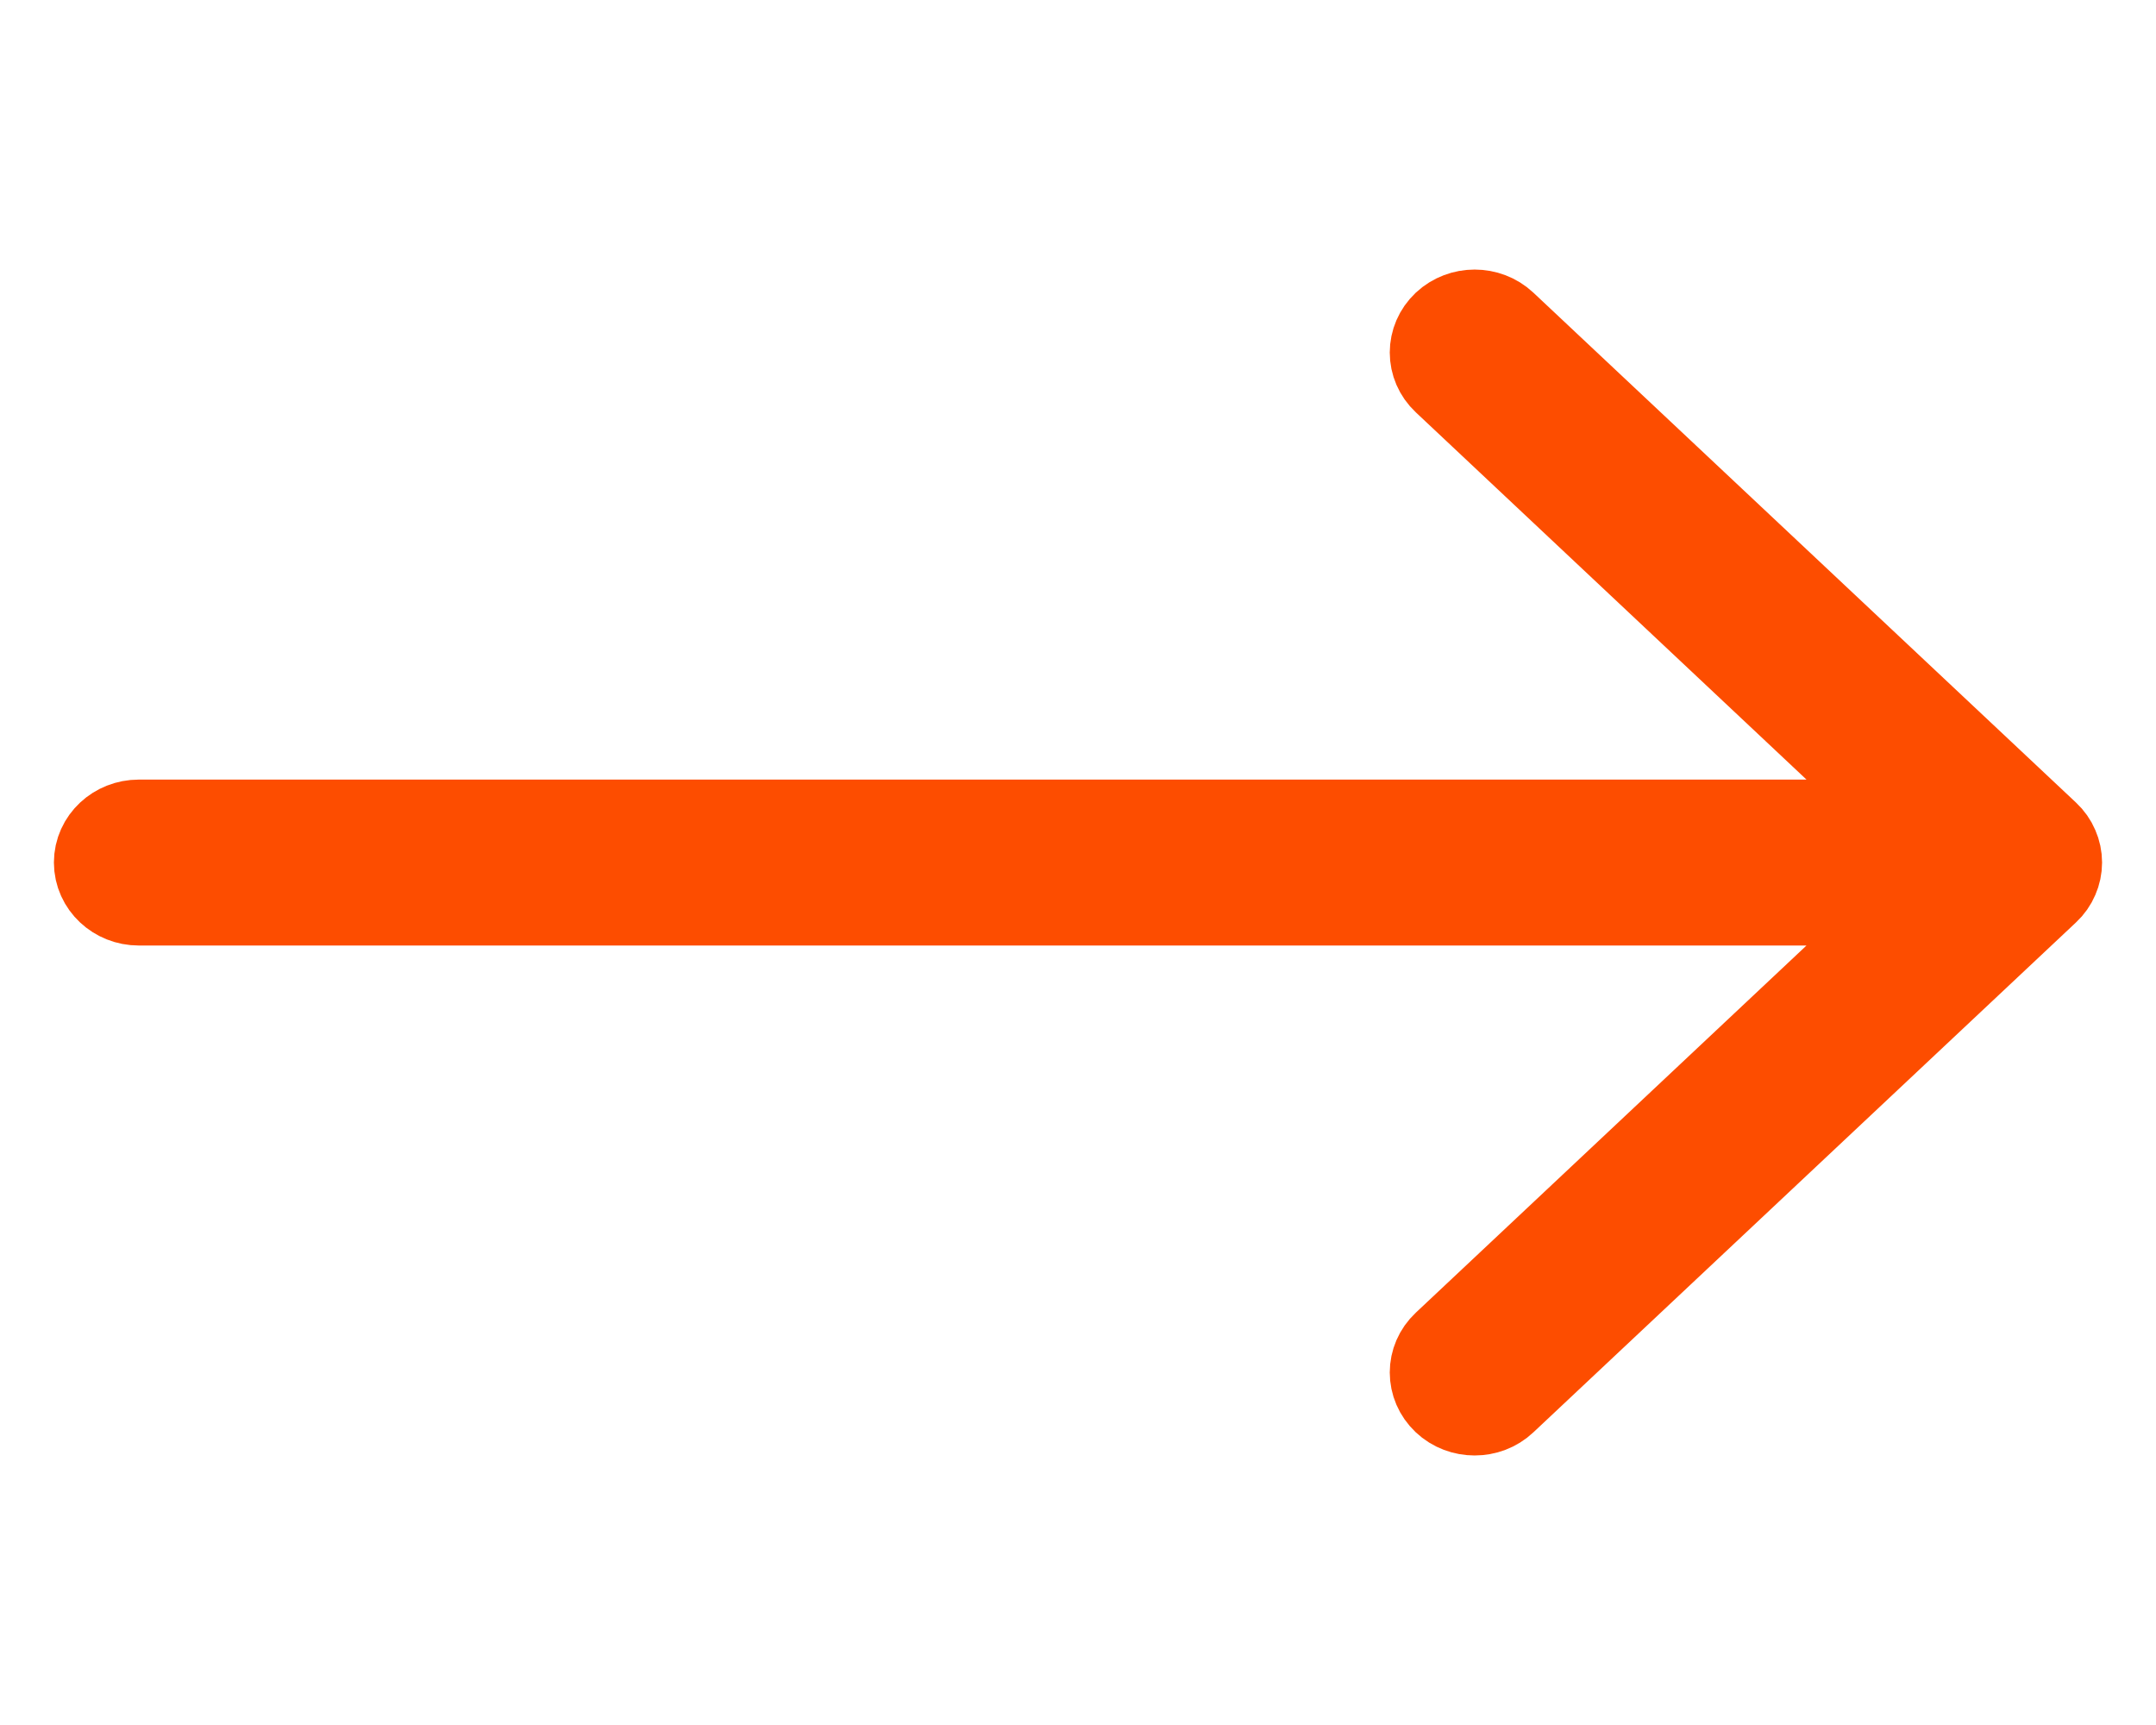 <?xml version="1.0" encoding="UTF-8"?>
<svg width="20px" height="16px" viewBox="0 0 20 16" version="1.1" xmlns="http://www.w3.org/2000/svg" xmlns:xlink="http://www.w3.org/1999/xlink">
    <!-- Generator: Sketch 63.1 (92452) - https://sketch.com -->
    <title>icon/functional/arrow/black</title>
    <desc>Created with Sketch.</desc>
    <g id="icon/functional/arrow/black" stroke="none" stroke-width="1" fill="none" fill-rule="evenodd">
        <rect id="Rectangle" x="0" y="0" width="20" height="16"></rect>
        <path d="M13.882,12.921 C13.826,12.974 13.753,13 13.679,13 C13.606,13 13.532,12.974 13.476,12.921 C13.364,12.815 13.364,12.645 13.476,12.54 L18.02,8.27 L1.287,8.27 C1.129,8.27 1,8.149 1,8 C1,7.851 1.129,7.731 1.287,7.731 L18.02,7.731 L13.476,3.46 C13.364,3.355 13.364,3.185 13.476,3.079 C13.589,2.974 13.77,2.974 13.882,3.079 L18.916,7.809 C18.943,7.834 18.964,7.864 18.978,7.897 C19.007,7.963 19.007,8.037 18.978,8.103 C18.964,8.136 18.943,8.166 18.916,8.191 L13.882,12.921 Z" stroke="#FD4D00"></path>
    </g>
</svg>